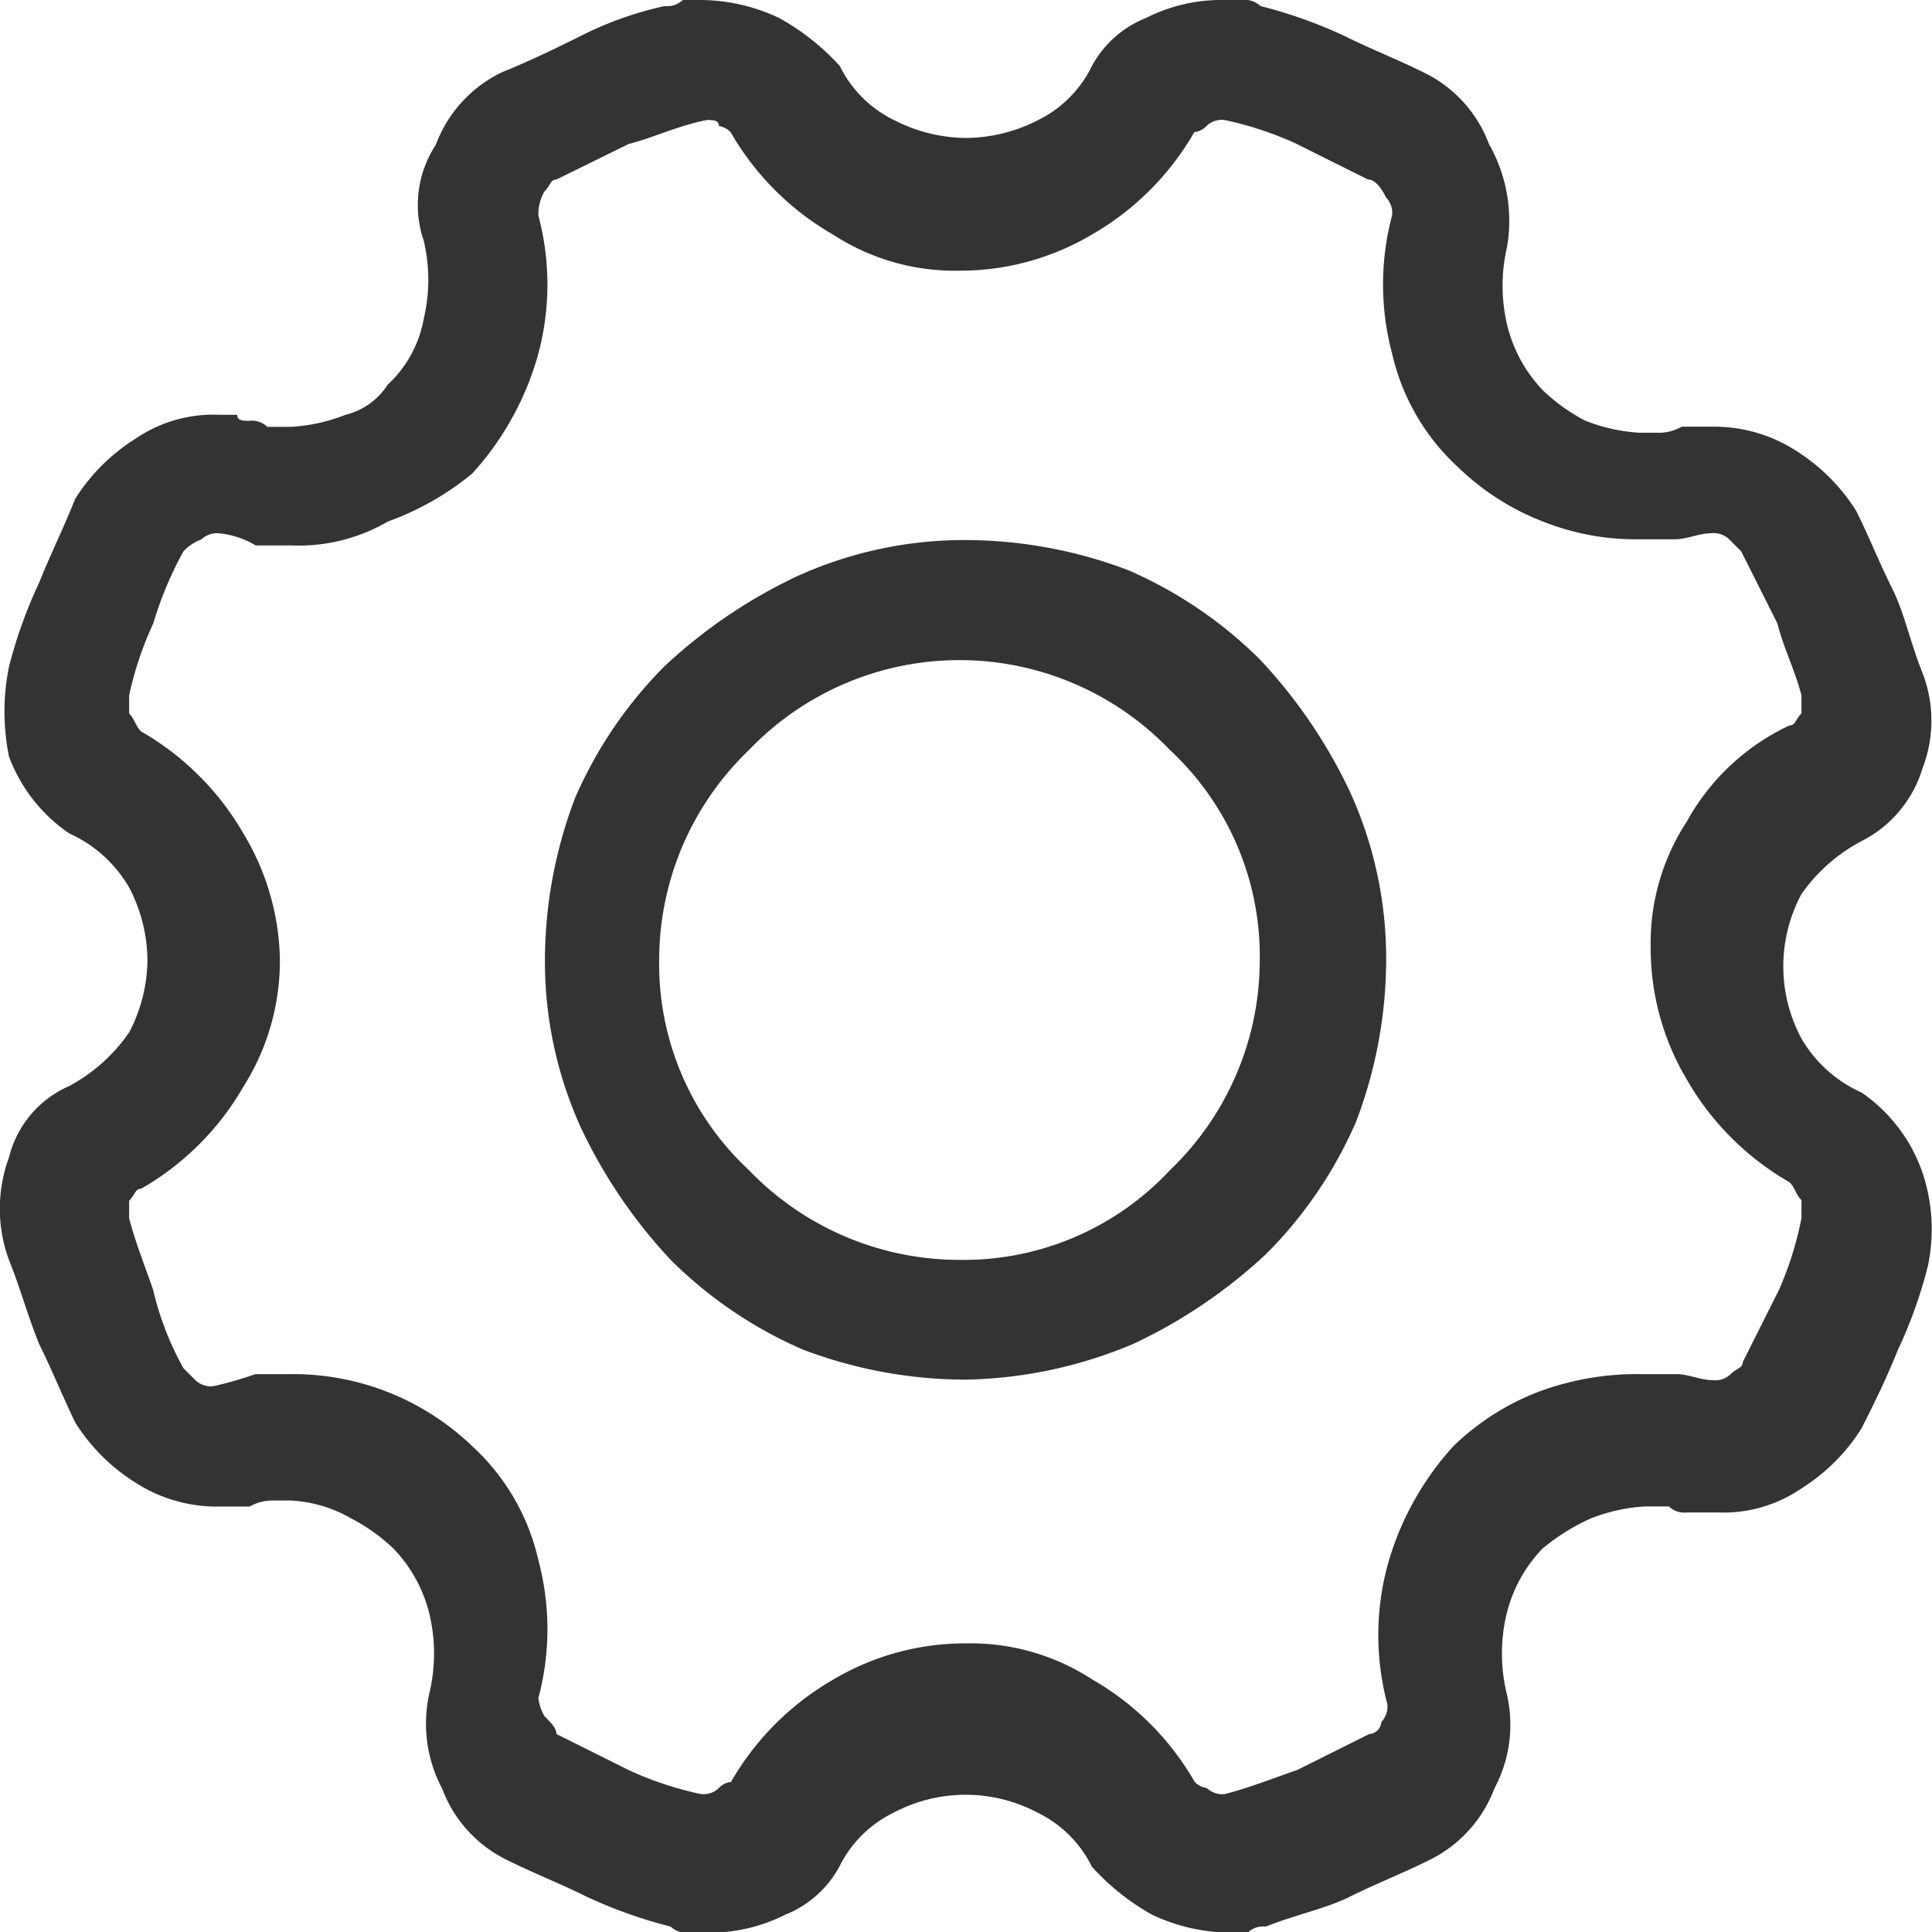 <svg xmlns="http://www.w3.org/2000/svg" width="15.068" height="15.068" viewBox="0 0 15.068 15.068">
  <path id="Path_7930" data-name="Path 7930" d="M9.5,0h.141A.173.173,0,0,1,9.78.047a3.684,3.684,0,0,1,.657.234c.188.094.422.187.61.281a1.013,1.013,0,0,1,.516.562,1.211,1.211,0,0,1,.141.8,1.332,1.332,0,0,0,0,.608,1.115,1.115,0,0,0,.282.515,1.426,1.426,0,0,0,.328.234,1.373,1.373,0,0,0,.422.094h.141a.355.355,0,0,0,.188-.047H13.3a1.175,1.175,0,0,1,.657.187,1.489,1.489,0,0,1,.469.468c.094.187.188.421.282.608s.141.421.235.655a1.031,1.031,0,0,1,0,.749.938.938,0,0,1-.469.562A1.33,1.33,0,0,0,14,6.973,1.191,1.191,0,0,0,14,8.1a1.026,1.026,0,0,0,.469.421,1.256,1.256,0,0,1,.469.608,1.386,1.386,0,0,1,.047.749,3.661,3.661,0,0,1-.235.655c-.094.234-.188.421-.282.608a1.489,1.489,0,0,1-.469.468,1.079,1.079,0,0,1-.657.187h-.235a.173.173,0,0,1-.141-.047h-.188a1.373,1.373,0,0,0-.422.094,1.647,1.647,0,0,0-.375.234,1.115,1.115,0,0,0-.282.515,1.332,1.332,0,0,0,0,.608,1.054,1.054,0,0,1-.094.749,1.022,1.022,0,0,1-.516.562c-.188.094-.422.187-.61.281s-.422.14-.657.234a.173.173,0,0,0-.141.047H9.545a1.448,1.448,0,0,1-.61-.14,1.836,1.836,0,0,1-.469-.374.919.919,0,0,0-.422-.421,1.2,1.2,0,0,0-1.126,0,.919.919,0,0,0-.422.421.827.827,0,0,1-.422.374,1.3,1.3,0,0,1-.61.14H5.322a.173.173,0,0,1-.141-.047,3.684,3.684,0,0,1-.657-.234c-.188-.094-.422-.187-.61-.281a1.013,1.013,0,0,1-.516-.562A1.081,1.081,0,0,1,3.3,13.2a1.328,1.328,0,0,0,0-.608,1.115,1.115,0,0,0-.282-.515,1.426,1.426,0,0,0-.328-.234,1.051,1.051,0,0,0-.469-.14H2.085a.355.355,0,0,0-.188.047H1.663a1.175,1.175,0,0,1-.657-.187,1.489,1.489,0,0,1-.469-.468C.443,10.9.349,10.67.255,10.482c-.094-.234-.141-.421-.235-.655a1.157,1.157,0,0,1,0-.8A.823.823,0,0,1,.49,8.47a1.33,1.33,0,0,0,.469-.421A1.243,1.243,0,0,0,1.1,7.487a1.243,1.243,0,0,0-.141-.562A1.026,1.026,0,0,0,.49,6.5,1.256,1.256,0,0,1,.02,5.9a1.768,1.768,0,0,1,0-.7,3.661,3.661,0,0,1,.235-.655c.094-.234.188-.421.282-.655a1.489,1.489,0,0,1,.469-.468,1.079,1.079,0,0,1,.657-.187H1.8c0,.047.047.047.094.047a.173.173,0,0,1,.141.047h.188a1.373,1.373,0,0,0,.422-.094.543.543,0,0,0,.328-.234.924.924,0,0,0,.282-.515,1.328,1.328,0,0,0,0-.608.858.858,0,0,1,.094-.749A1.022,1.022,0,0,1,3.868.562C4.1.468,4.29.374,4.478.281A2.718,2.718,0,0,1,5.135.047.173.173,0,0,0,5.275,0h.141a1.448,1.448,0,0,1,.61.14A1.836,1.836,0,0,1,6.5.515a.919.919,0,0,0,.422.421,1.252,1.252,0,0,0,.563.14,1.252,1.252,0,0,0,.563-.14A.919.919,0,0,0,8.466.515.827.827,0,0,1,8.888.14,1.3,1.3,0,0,1,9.5,0ZM5.463.936h0c-.235.047-.422.14-.61.187L4.29,1.4c-.047,0-.047.047-.094.094a.353.353,0,0,0-.047.187,2.093,2.093,0,0,1,0,1.076,2.292,2.292,0,0,1-.516.936,2.2,2.2,0,0,1-.657.374,1.38,1.38,0,0,1-.751.187H1.944a.668.668,0,0,0-.282-.094.173.173,0,0,0-.141.047.361.361,0,0,0-.141.094,2.858,2.858,0,0,0-.235.562,2.633,2.633,0,0,0-.188.562v.14c.047.047.047.094.094.14a2.165,2.165,0,0,1,.8.8,1.962,1.962,0,0,1,.282.983,1.838,1.838,0,0,1-.282.983,2.161,2.161,0,0,1-.8.8c-.047,0-.047.047-.094.094V9.5c.047.187.141.421.188.562a2.347,2.347,0,0,0,.235.608l.094.094a.173.173,0,0,0,.141.047,3,3,0,0,0,.328-.094h.282a2.016,2.016,0,0,1,1.408.562,1.722,1.722,0,0,1,.516.889,2.091,2.091,0,0,1,0,1.076.361.361,0,0,0,.047.14c.047.047.094.094.094.14l.563.281a2.65,2.65,0,0,0,.563.187h0a.173.173,0,0,0,.141-.047.145.145,0,0,1,.094-.047,2.165,2.165,0,0,1,.8-.8,2.013,2.013,0,0,1,1.032-.281,1.738,1.738,0,0,1,.985.281,2.161,2.161,0,0,1,.8.8.164.164,0,0,0,.094.047.173.173,0,0,0,.141.047h0c.188-.047.422-.14.563-.187l.563-.281a.1.1,0,0,0,.094-.094.172.172,0,0,0,.047-.14,2.093,2.093,0,0,1,0-1.076,2.292,2.292,0,0,1,.516-.936,1.969,1.969,0,0,1,.657-.421,2.2,2.2,0,0,1,.8-.14h.282c.094,0,.188.047.282.047a.173.173,0,0,0,.141-.047c.047-.047.094-.047.094-.094l.282-.562A2.633,2.633,0,0,0,14,9.5v-.14c-.047-.047-.047-.094-.094-.14a2.165,2.165,0,0,1-.8-.8,2,2,0,0,1-.282-1.03,1.727,1.727,0,0,1,.282-.983,1.77,1.77,0,0,1,.8-.749c.047,0,.047-.047.094-.094v-.14c-.047-.187-.141-.374-.188-.562l-.282-.562-.094-.094a.173.173,0,0,0-.141-.047c-.094,0-.188.047-.282.047h-.282a1.95,1.95,0,0,1-.751-.14,1.969,1.969,0,0,1-.657-.421,1.722,1.722,0,0,1-.516-.889,2.091,2.091,0,0,1,0-1.076.172.172,0,0,0-.047-.14q-.07-.14-.141-.14l-.563-.281A2.65,2.65,0,0,0,9.5.936h0a.173.173,0,0,0-.141.047.145.145,0,0,1-.094.047,2.165,2.165,0,0,1-.8.8,2.013,2.013,0,0,1-1.032.281,1.738,1.738,0,0,1-.985-.281,2.161,2.161,0,0,1-.8-.8A.164.164,0,0,0,5.557.983C5.557.936,5.51.936,5.463.936ZM7.48,4.212a3.591,3.591,0,0,1,1.267.234,3.342,3.342,0,0,1,1.032.7,4,4,0,0,1,.7,1.03,3.133,3.133,0,0,1,.282,1.31,3.565,3.565,0,0,1-.235,1.263,3.333,3.333,0,0,1-.7,1.03,4.014,4.014,0,0,1-1.032.7,3.5,3.5,0,0,1-1.314.281,3.59,3.59,0,0,1-1.267-.234,3.342,3.342,0,0,1-1.032-.7,4,4,0,0,1-.7-1.03A3.133,3.133,0,0,1,4.2,7.487a3.565,3.565,0,0,1,.235-1.263,3.333,3.333,0,0,1,.7-1.03,4.014,4.014,0,0,1,1.032-.7A3.155,3.155,0,0,1,7.48,4.212ZM5.791,5.85a2.267,2.267,0,0,0-.7,1.638,2.192,2.192,0,0,0,.7,1.638,2.279,2.279,0,0,0,1.642.7,2.2,2.2,0,0,0,1.642-.7,2.267,2.267,0,0,0,.7-1.638,2.192,2.192,0,0,0-.7-1.638,2.272,2.272,0,0,0-3.284,0Z" transform="translate(0.05)" fill="#333"/>
</svg>
